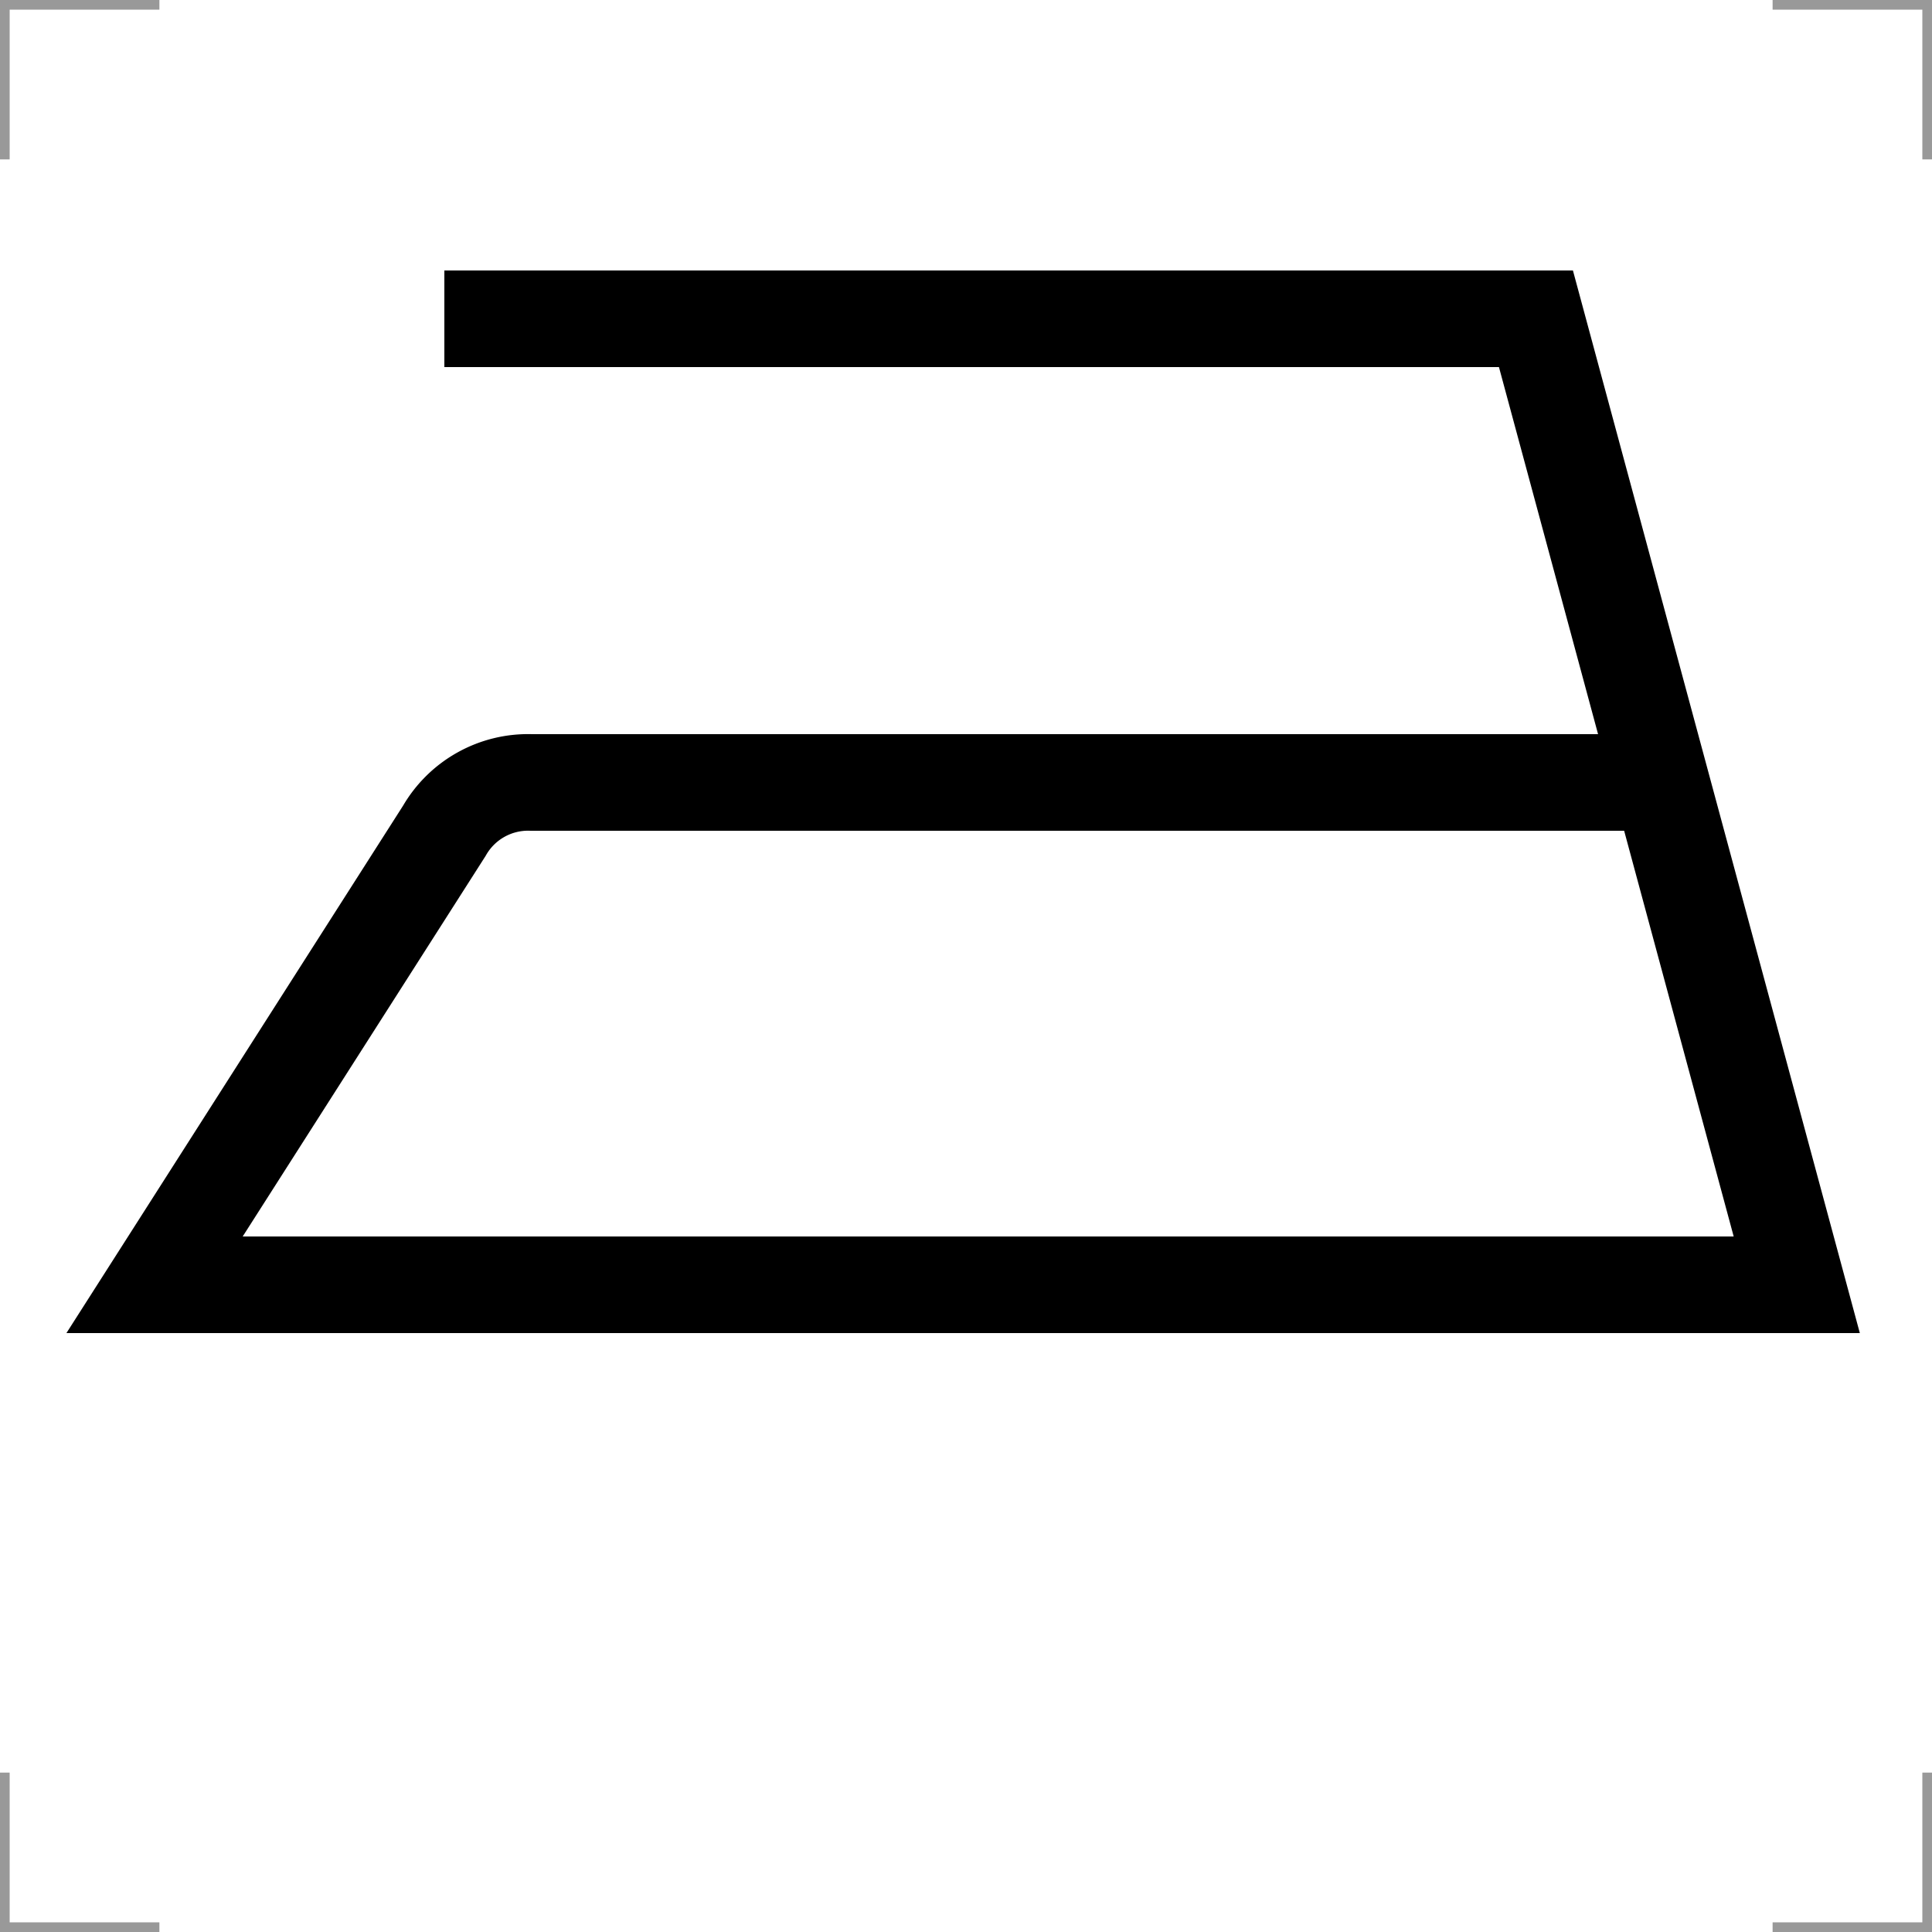 <svg viewBox="0 0 200 200" xmlns="http://www.w3.org/2000/svg" fill="none"><path d="m46 33h113l27 100h-170l30-47a10 10 0 0 1 9-5h118" stroke-width="10" stroke="#000"/><path d="m.5 16.5v-16h16m167 0h16v16m0 167v16h-16m-167 0h-16v-16" stroke="#999"/></svg>
